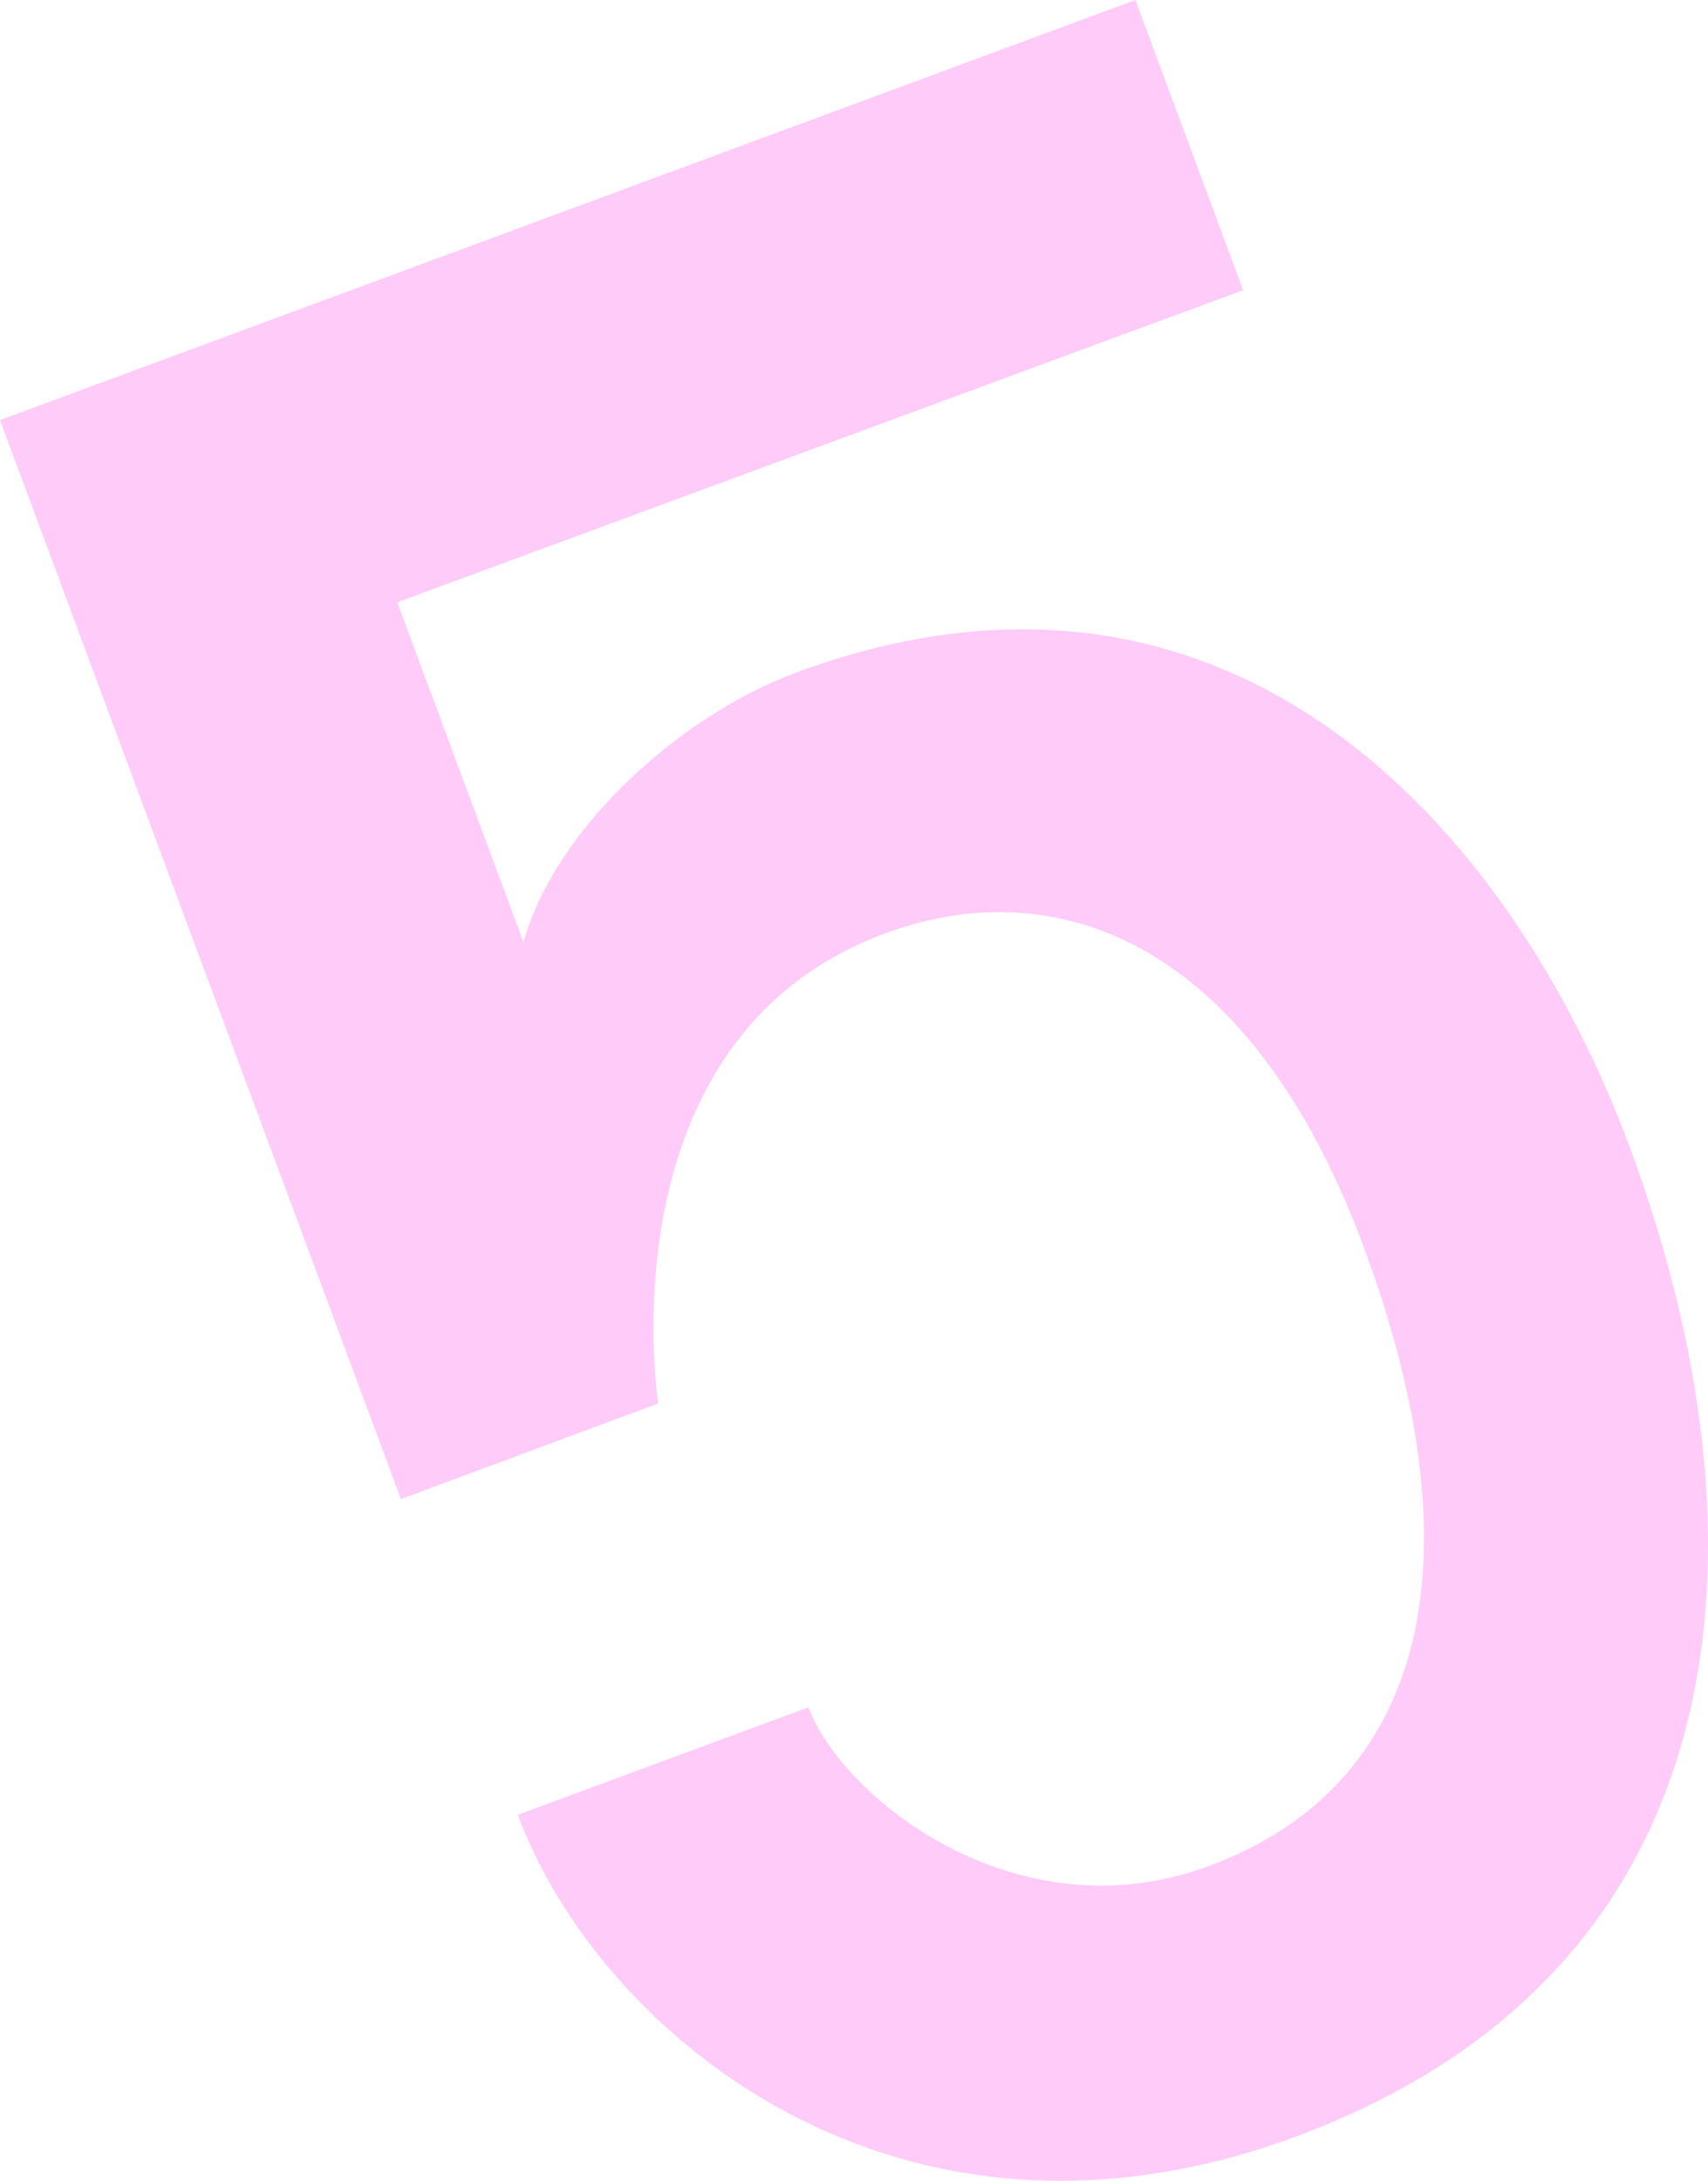 <svg width="409" height="522" viewBox="0 0 409 522" fill="none" xmlns="http://www.w3.org/2000/svg">
<path d="M297.692 69.456L271.894 0L0 100.559L96.002 358.825L157.617 335.939C157.617 335.939 143.87 248.686 211.81 223.471C252.854 208.236 299.257 225.035 326.519 298.383C355.147 375.391 340.533 427.716 289.537 446.643C243.5 463.741 201.657 430.31 193.601 408.655L123.997 434.402C143.404 486.694 215.039 546.77 310.408 511.376C417.861 471.459 425.251 369.004 390.299 274.666C361.571 197.359 294.197 122.613 190.572 161.034C161.945 171.678 132.652 199.055 125.362 225.534L95.136 144.169L297.692 69.456Z" fill="#FFCBF8"/>
</svg>
